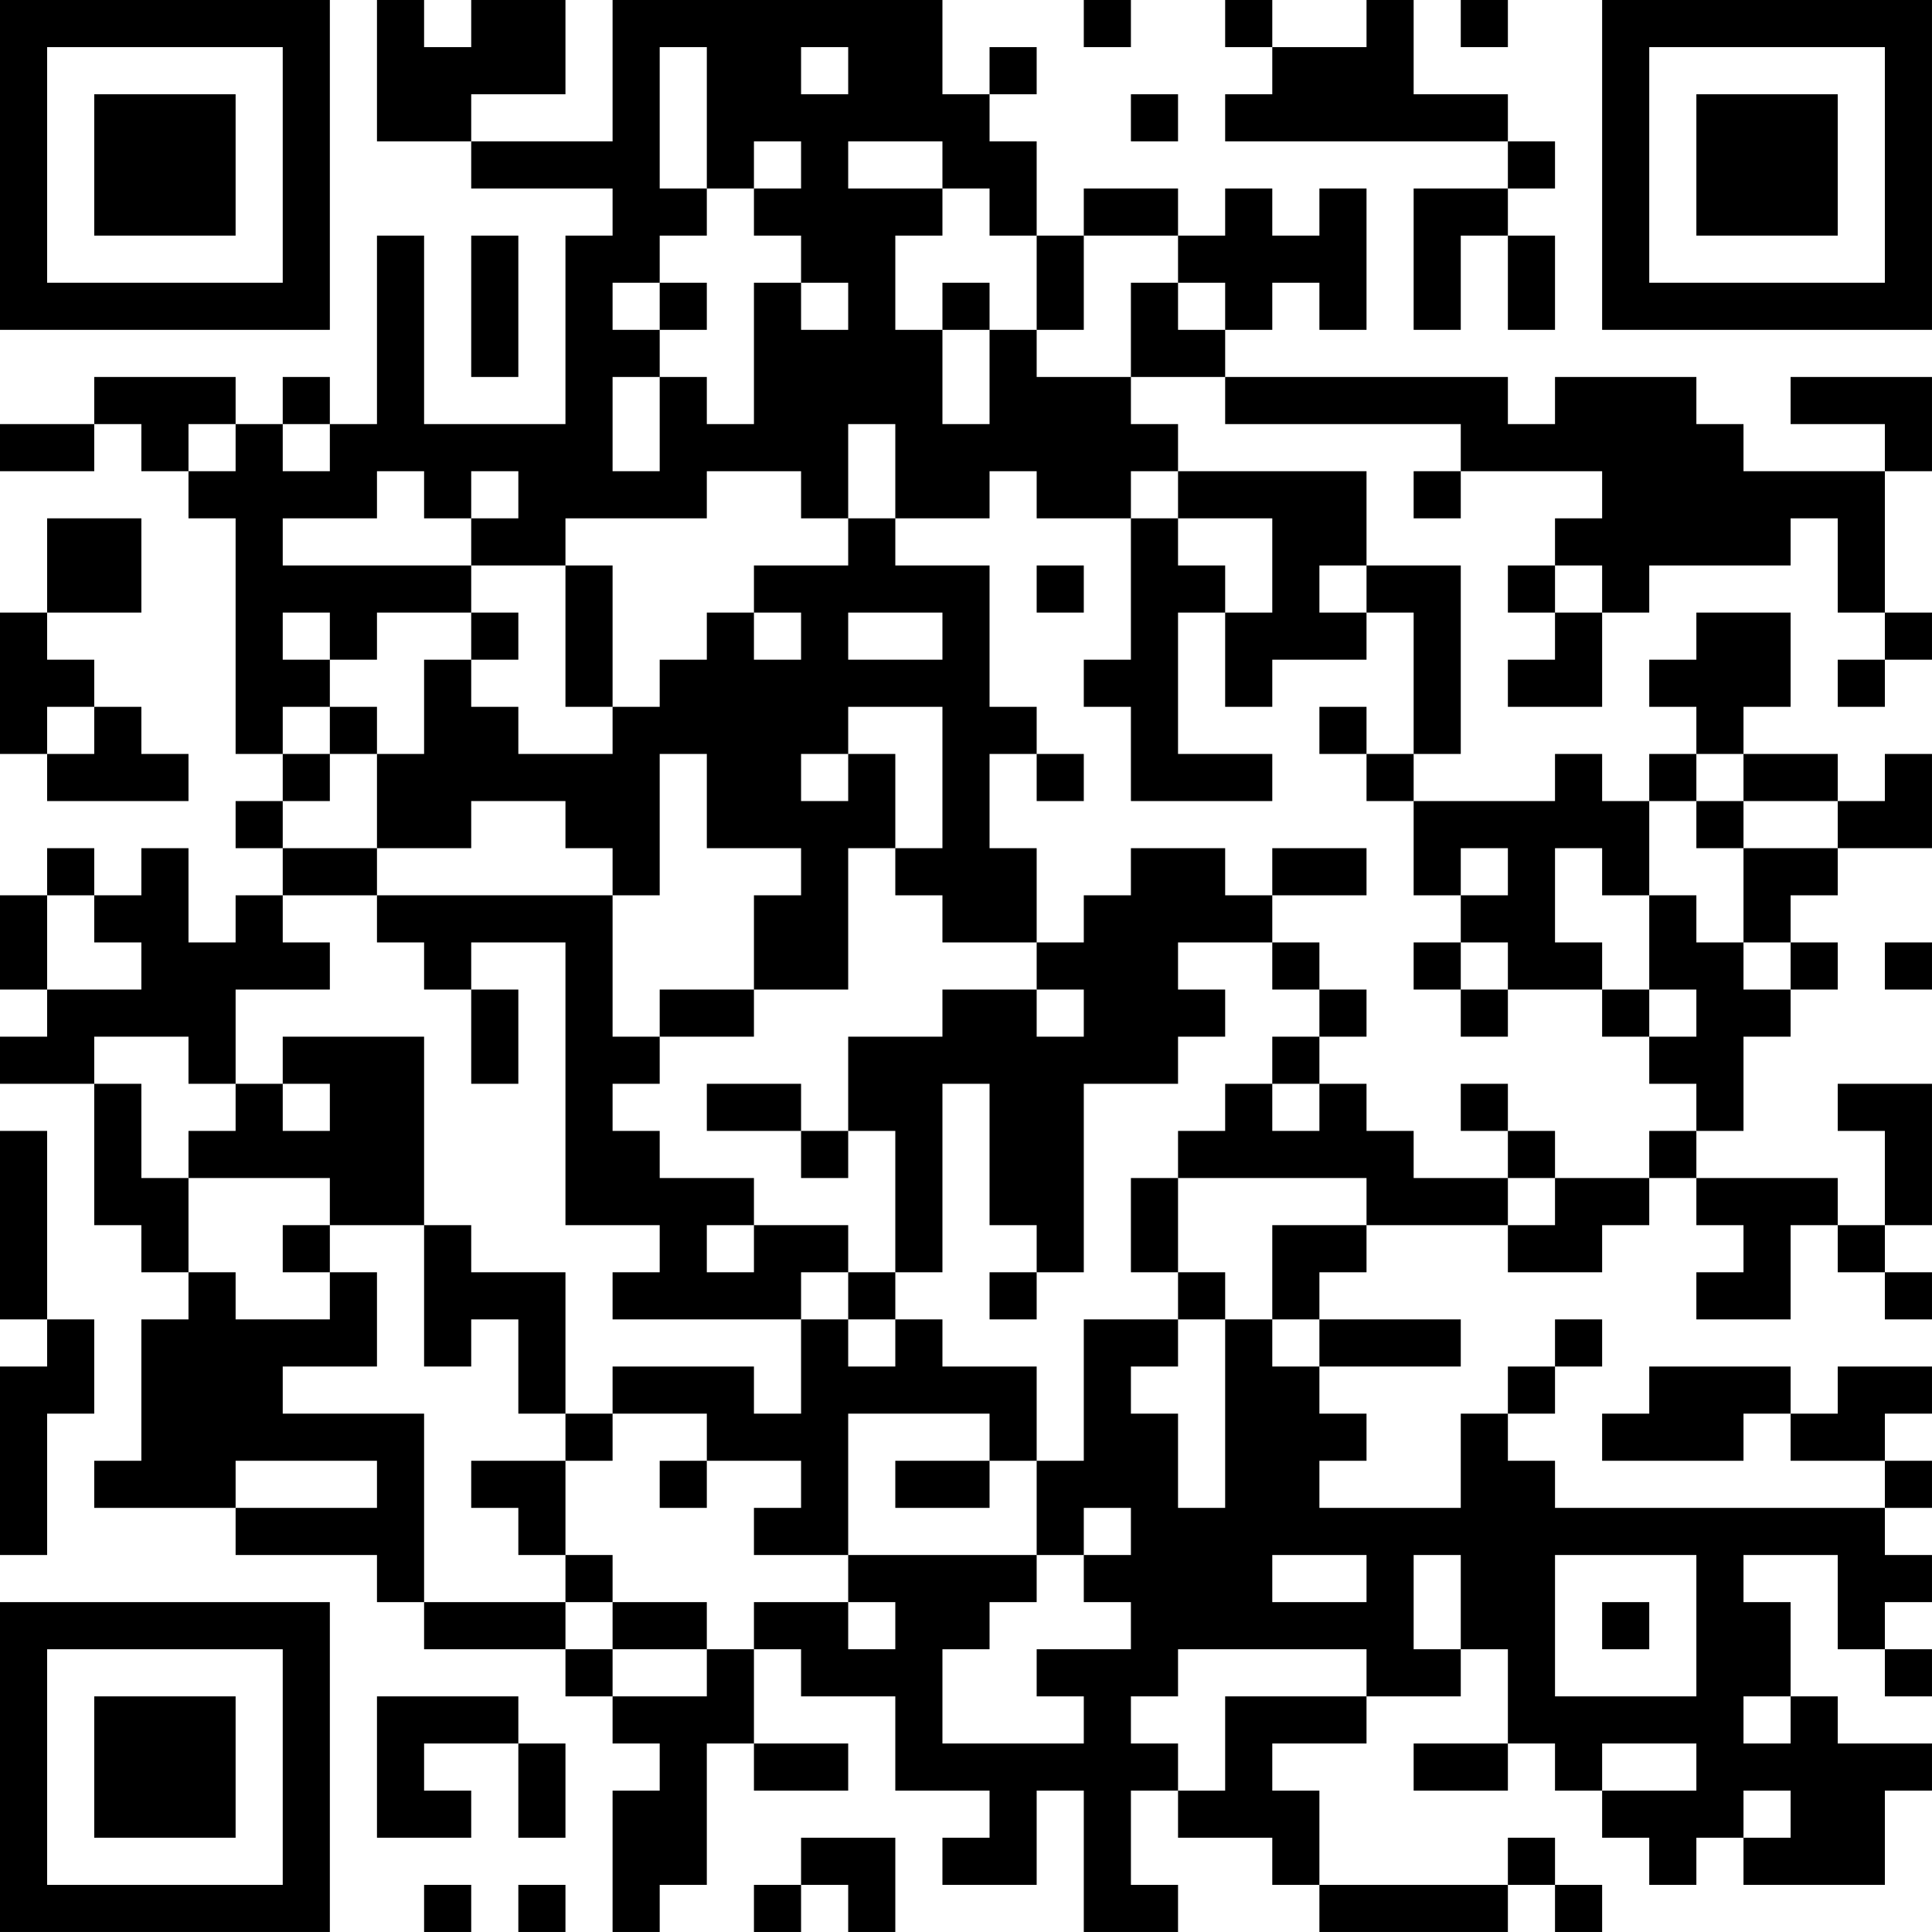 <?xml version="1.0" encoding="UTF-8"?>
<svg xmlns="http://www.w3.org/2000/svg" version="1.1" width="200" height="200" viewBox="0 0 200 200"><rect x="0" y="0" width="200" height="200" fill="#ffffff"/><g transform="scale(4.878)"><g transform="translate(0,0)"><path fill-rule="evenodd" d="M8 0L8 3L10 3L10 4L13 4L13 5L12 5L12 9L9 9L9 5L8 5L8 9L7 9L7 8L6 8L6 9L5 9L5 8L2 8L2 9L0 9L0 10L2 10L2 9L3 9L3 10L4 10L4 11L5 11L5 16L6 16L6 17L5 17L5 18L6 18L6 19L5 19L5 20L4 20L4 18L3 18L3 19L2 19L2 18L1 18L1 19L0 19L0 21L1 21L1 22L0 22L0 23L2 23L2 26L3 26L3 27L4 27L4 28L3 28L3 31L2 31L2 32L5 32L5 33L8 33L8 34L9 34L9 35L12 35L12 36L13 36L13 37L14 37L14 38L13 38L13 41L14 41L14 40L15 40L15 37L16 37L16 38L18 38L18 37L16 37L16 35L17 35L17 36L19 36L19 38L21 38L21 39L20 39L20 40L22 40L22 38L23 38L23 41L25 41L25 40L24 40L24 38L25 38L25 39L27 39L27 40L28 40L28 41L32 41L32 40L33 40L33 41L34 41L34 40L33 40L33 39L32 39L32 40L28 40L28 38L27 38L27 37L29 37L29 36L31 36L31 35L32 35L32 37L30 37L30 38L32 38L32 37L33 37L33 38L34 38L34 39L35 39L35 40L36 40L36 39L37 39L37 40L40 40L40 38L41 38L41 37L39 37L39 36L38 36L38 34L37 34L37 33L39 33L39 35L40 35L40 36L41 36L41 35L40 35L40 34L41 34L41 33L40 33L40 32L41 32L41 31L40 31L40 30L41 30L41 29L39 29L39 30L38 30L38 29L35 29L35 30L34 30L34 31L37 31L37 30L38 30L38 31L40 31L40 32L33 32L33 31L32 31L32 30L33 30L33 29L34 29L34 28L33 28L33 29L32 29L32 30L31 30L31 32L28 32L28 31L29 31L29 30L28 30L28 29L31 29L31 28L28 28L28 27L29 27L29 26L32 26L32 27L34 27L34 26L35 26L35 25L36 25L36 26L37 26L37 27L36 27L36 28L38 28L38 26L39 26L39 27L40 27L40 28L41 28L41 27L40 27L40 26L41 26L41 23L39 23L39 24L40 24L40 26L39 26L39 25L36 25L36 24L37 24L37 22L38 22L38 21L39 21L39 20L38 20L38 19L39 19L39 18L41 18L41 16L40 16L40 17L39 17L39 16L37 16L37 15L38 15L38 13L36 13L36 14L35 14L35 15L36 15L36 16L35 16L35 17L34 17L34 16L33 16L33 17L30 17L30 16L31 16L31 12L29 12L29 10L25 10L25 9L24 9L24 8L26 8L26 9L31 9L31 10L30 10L30 11L31 11L31 10L34 10L34 11L33 11L33 12L32 12L32 13L33 13L33 14L32 14L32 15L34 15L34 13L35 13L35 12L38 12L38 11L39 11L39 13L40 13L40 14L39 14L39 15L40 15L40 14L41 14L41 13L40 13L40 10L41 10L41 8L38 8L38 9L40 9L40 10L37 10L37 9L36 9L36 8L33 8L33 9L32 9L32 8L26 8L26 7L27 7L27 6L28 6L28 7L29 7L29 4L28 4L28 5L27 5L27 4L26 4L26 5L25 5L25 4L23 4L23 5L22 5L22 3L21 3L21 2L22 2L22 1L21 1L21 2L20 2L20 0L13 0L13 3L10 3L10 2L12 2L12 0L10 0L10 1L9 1L9 0ZM23 0L23 1L24 1L24 0ZM26 0L26 1L27 1L27 2L26 2L26 3L32 3L32 4L30 4L30 7L31 7L31 5L32 5L32 7L33 7L33 5L32 5L32 4L33 4L33 3L32 3L32 2L30 2L30 0L29 0L29 1L27 1L27 0ZM31 0L31 1L32 1L32 0ZM14 1L14 4L15 4L15 5L14 5L14 6L13 6L13 7L14 7L14 8L13 8L13 10L14 10L14 8L15 8L15 9L16 9L16 6L17 6L17 7L18 7L18 6L17 6L17 5L16 5L16 4L17 4L17 3L16 3L16 4L15 4L15 1ZM17 1L17 2L18 2L18 1ZM24 2L24 3L25 3L25 2ZM18 3L18 4L20 4L20 5L19 5L19 7L20 7L20 9L21 9L21 7L22 7L22 8L24 8L24 6L25 6L25 7L26 7L26 6L25 6L25 5L23 5L23 7L22 7L22 5L21 5L21 4L20 4L20 3ZM10 5L10 8L11 8L11 5ZM14 6L14 7L15 7L15 6ZM20 6L20 7L21 7L21 6ZM4 9L4 10L5 10L5 9ZM6 9L6 10L7 10L7 9ZM18 9L18 11L17 11L17 10L15 10L15 11L12 11L12 12L10 12L10 11L11 11L11 10L10 10L10 11L9 11L9 10L8 10L8 11L6 11L6 12L10 12L10 13L8 13L8 14L7 14L7 13L6 13L6 14L7 14L7 15L6 15L6 16L7 16L7 17L6 17L6 18L8 18L8 19L6 19L6 20L7 20L7 21L5 21L5 23L4 23L4 22L2 22L2 23L3 23L3 25L4 25L4 27L5 27L5 28L7 28L7 27L8 27L8 29L6 29L6 30L9 30L9 34L12 34L12 35L13 35L13 36L15 36L15 35L16 35L16 34L18 34L18 35L19 35L19 34L18 34L18 33L22 33L22 34L21 34L21 35L20 35L20 37L23 37L23 36L22 36L22 35L24 35L24 34L23 34L23 33L24 33L24 32L23 32L23 33L22 33L22 31L23 31L23 28L25 28L25 29L24 29L24 30L25 30L25 32L26 32L26 28L27 28L27 29L28 29L28 28L27 28L27 26L29 26L29 25L25 25L25 24L26 24L26 23L27 23L27 24L28 24L28 23L29 23L29 24L30 24L30 25L32 25L32 26L33 26L33 25L35 25L35 24L36 24L36 23L35 23L35 22L36 22L36 21L35 21L35 19L36 19L36 20L37 20L37 21L38 21L38 20L37 20L37 18L39 18L39 17L37 17L37 16L36 16L36 17L35 17L35 19L34 19L34 18L33 18L33 20L34 20L34 21L32 21L32 20L31 20L31 19L32 19L32 18L31 18L31 19L30 19L30 17L29 17L29 16L30 16L30 13L29 13L29 12L28 12L28 13L29 13L29 14L27 14L27 15L26 15L26 13L27 13L27 11L25 11L25 10L24 10L24 11L22 11L22 10L21 10L21 11L19 11L19 9ZM1 11L1 13L0 13L0 16L1 16L1 17L4 17L4 16L3 16L3 15L2 15L2 14L1 14L1 13L3 13L3 11ZM18 11L18 12L16 12L16 13L15 13L15 14L14 14L14 15L13 15L13 12L12 12L12 15L13 15L13 16L11 16L11 15L10 15L10 14L11 14L11 13L10 13L10 14L9 14L9 16L8 16L8 15L7 15L7 16L8 16L8 18L10 18L10 17L12 17L12 18L13 18L13 19L8 19L8 20L9 20L9 21L10 21L10 23L11 23L11 21L10 21L10 20L12 20L12 26L14 26L14 27L13 27L13 28L17 28L17 30L16 30L16 29L13 29L13 30L12 30L12 27L10 27L10 26L9 26L9 22L6 22L6 23L5 23L5 24L4 24L4 25L7 25L7 26L6 26L6 27L7 27L7 26L9 26L9 29L10 29L10 28L11 28L11 30L12 30L12 31L10 31L10 32L11 32L11 33L12 33L12 34L13 34L13 35L15 35L15 34L13 34L13 33L12 33L12 31L13 31L13 30L15 30L15 31L14 31L14 32L15 32L15 31L17 31L17 32L16 32L16 33L18 33L18 30L21 30L21 31L19 31L19 32L21 32L21 31L22 31L22 29L20 29L20 28L19 28L19 27L20 27L20 23L21 23L21 26L22 26L22 27L21 27L21 28L22 28L22 27L23 27L23 23L25 23L25 22L26 22L26 21L25 21L25 20L27 20L27 21L28 21L28 22L27 22L27 23L28 23L28 22L29 22L29 21L28 21L28 20L27 20L27 19L29 19L29 18L27 18L27 19L26 19L26 18L24 18L24 19L23 19L23 20L22 20L22 18L21 18L21 16L22 16L22 17L23 17L23 16L22 16L22 15L21 15L21 12L19 12L19 11ZM24 11L24 14L23 14L23 15L24 15L24 17L27 17L27 16L25 16L25 13L26 13L26 12L25 12L25 11ZM22 12L22 13L23 13L23 12ZM33 12L33 13L34 13L34 12ZM16 13L16 14L17 14L17 13ZM18 13L18 14L20 14L20 13ZM1 15L1 16L2 16L2 15ZM18 15L18 16L17 16L17 17L18 17L18 16L19 16L19 18L18 18L18 21L16 21L16 19L17 19L17 18L15 18L15 16L14 16L14 19L13 19L13 22L14 22L14 23L13 23L13 24L14 24L14 25L16 25L16 26L15 26L15 27L16 27L16 26L18 26L18 27L17 27L17 28L18 28L18 29L19 29L19 28L18 28L18 27L19 27L19 24L18 24L18 22L20 22L20 21L22 21L22 22L23 22L23 21L22 21L22 20L20 20L20 19L19 19L19 18L20 18L20 15ZM28 15L28 16L29 16L29 15ZM36 17L36 18L37 18L37 17ZM1 19L1 21L3 21L3 20L2 20L2 19ZM30 20L30 21L31 21L31 22L32 22L32 21L31 21L31 20ZM40 20L40 21L41 21L41 20ZM14 21L14 22L16 22L16 21ZM34 21L34 22L35 22L35 21ZM6 23L6 24L7 24L7 23ZM15 23L15 24L17 24L17 25L18 25L18 24L17 24L17 23ZM31 23L31 24L32 24L32 25L33 25L33 24L32 24L32 23ZM0 24L0 28L1 28L1 29L0 29L0 33L1 33L1 30L2 30L2 28L1 28L1 24ZM24 25L24 27L25 27L25 28L26 28L26 27L25 27L25 25ZM5 31L5 32L8 32L8 31ZM27 33L27 34L29 34L29 33ZM30 33L30 35L31 35L31 33ZM33 33L33 36L36 36L36 33ZM34 34L34 35L35 35L35 34ZM25 35L25 36L24 36L24 37L25 37L25 38L26 38L26 36L29 36L29 35ZM8 36L8 39L10 39L10 38L9 38L9 37L11 37L11 39L12 39L12 37L11 37L11 36ZM37 36L37 37L38 37L38 36ZM34 37L34 38L36 38L36 37ZM37 38L37 39L38 39L38 38ZM17 39L17 40L16 40L16 41L17 41L17 40L18 40L18 41L19 41L19 39ZM9 40L9 41L10 41L10 40ZM11 40L11 41L12 41L12 40ZM0 0L0 7L7 7L7 0ZM1 1L1 6L6 6L6 1ZM2 2L2 5L5 5L5 2ZM34 0L34 7L41 7L41 0ZM35 1L35 6L40 6L40 1ZM36 2L36 5L39 5L39 2ZM0 34L0 41L7 41L7 34ZM1 35L1 40L6 40L6 35ZM2 36L2 39L5 39L5 36Z" fill="#000000"/></g></g></svg>
